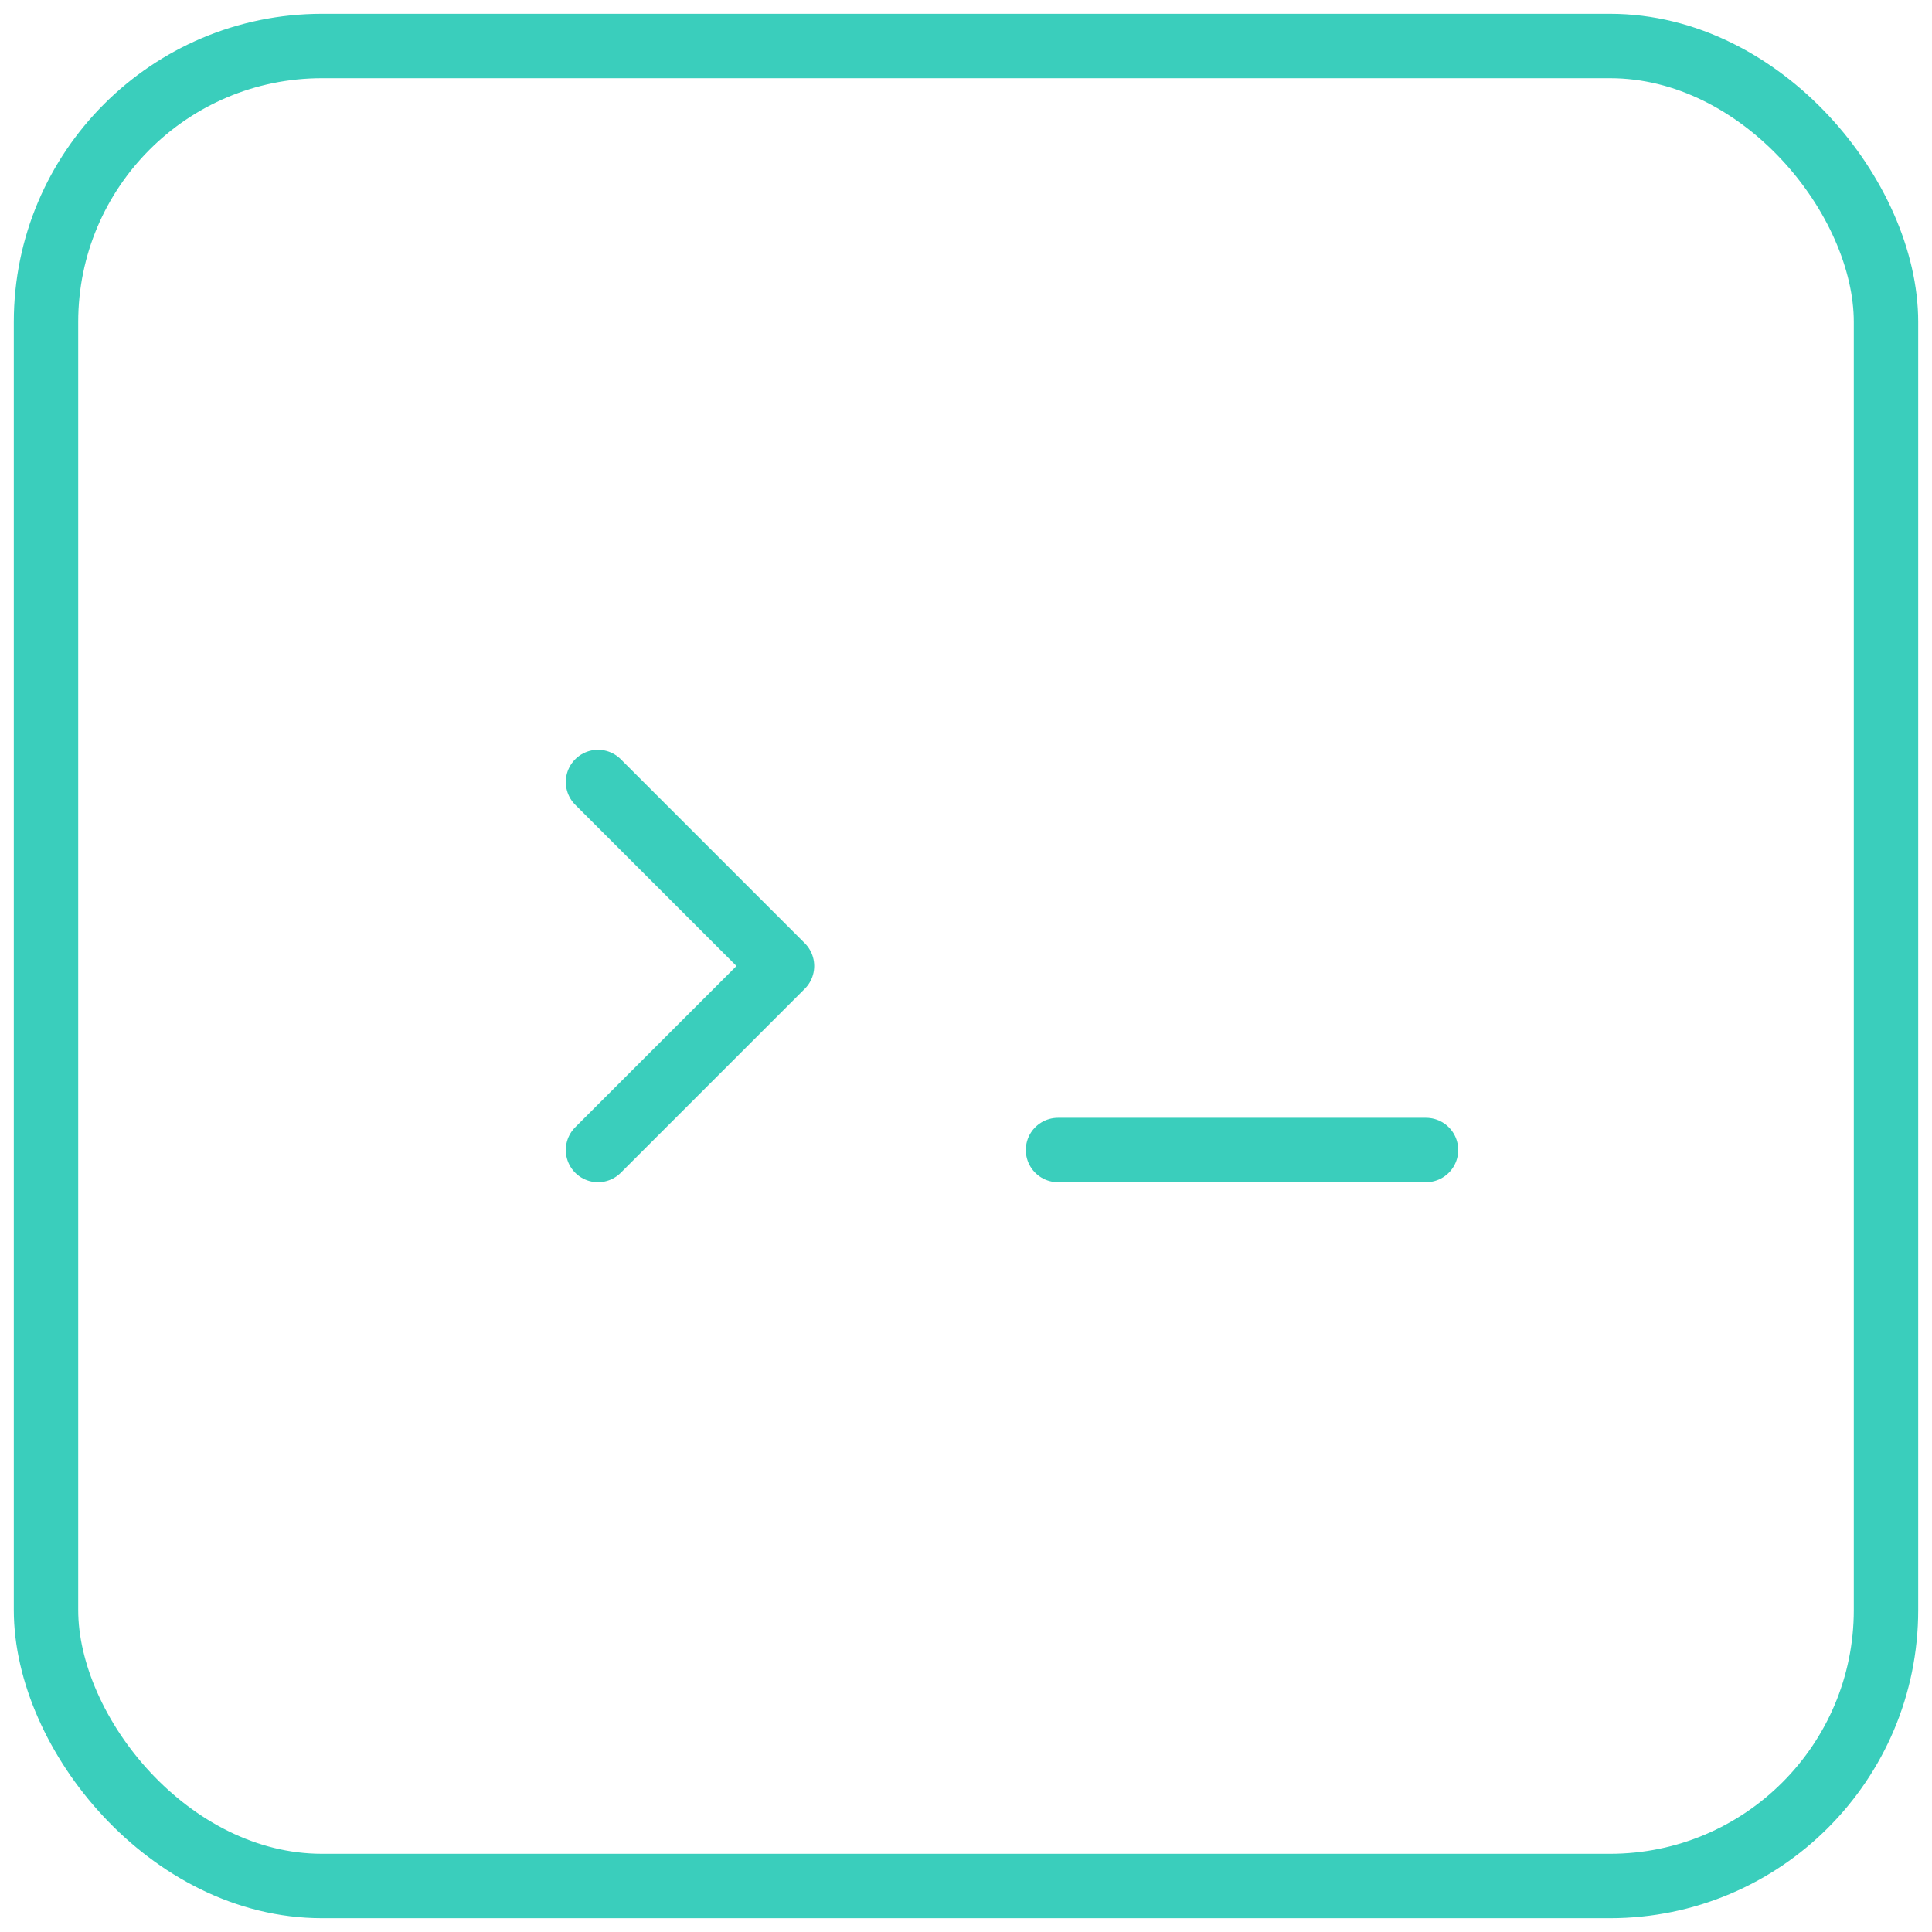 <svg width="42" height="42" viewBox="0 0 42 42" fill="none" xmlns="http://www.w3.org/2000/svg">
<rect x="1" y="1" width="40" height="40" rx="6" stroke="#3ACEBC" stroke-width="1.4"/>
<path d="M13 17L17 21L13 25" stroke="#3ACEBC" stroke-width="1.4" stroke-linecap="round" stroke-linejoin="round"/>
<path d="M31 25H23" stroke="#3ACEBC" stroke-width="1.4" stroke-linecap="round"/>
</svg>
